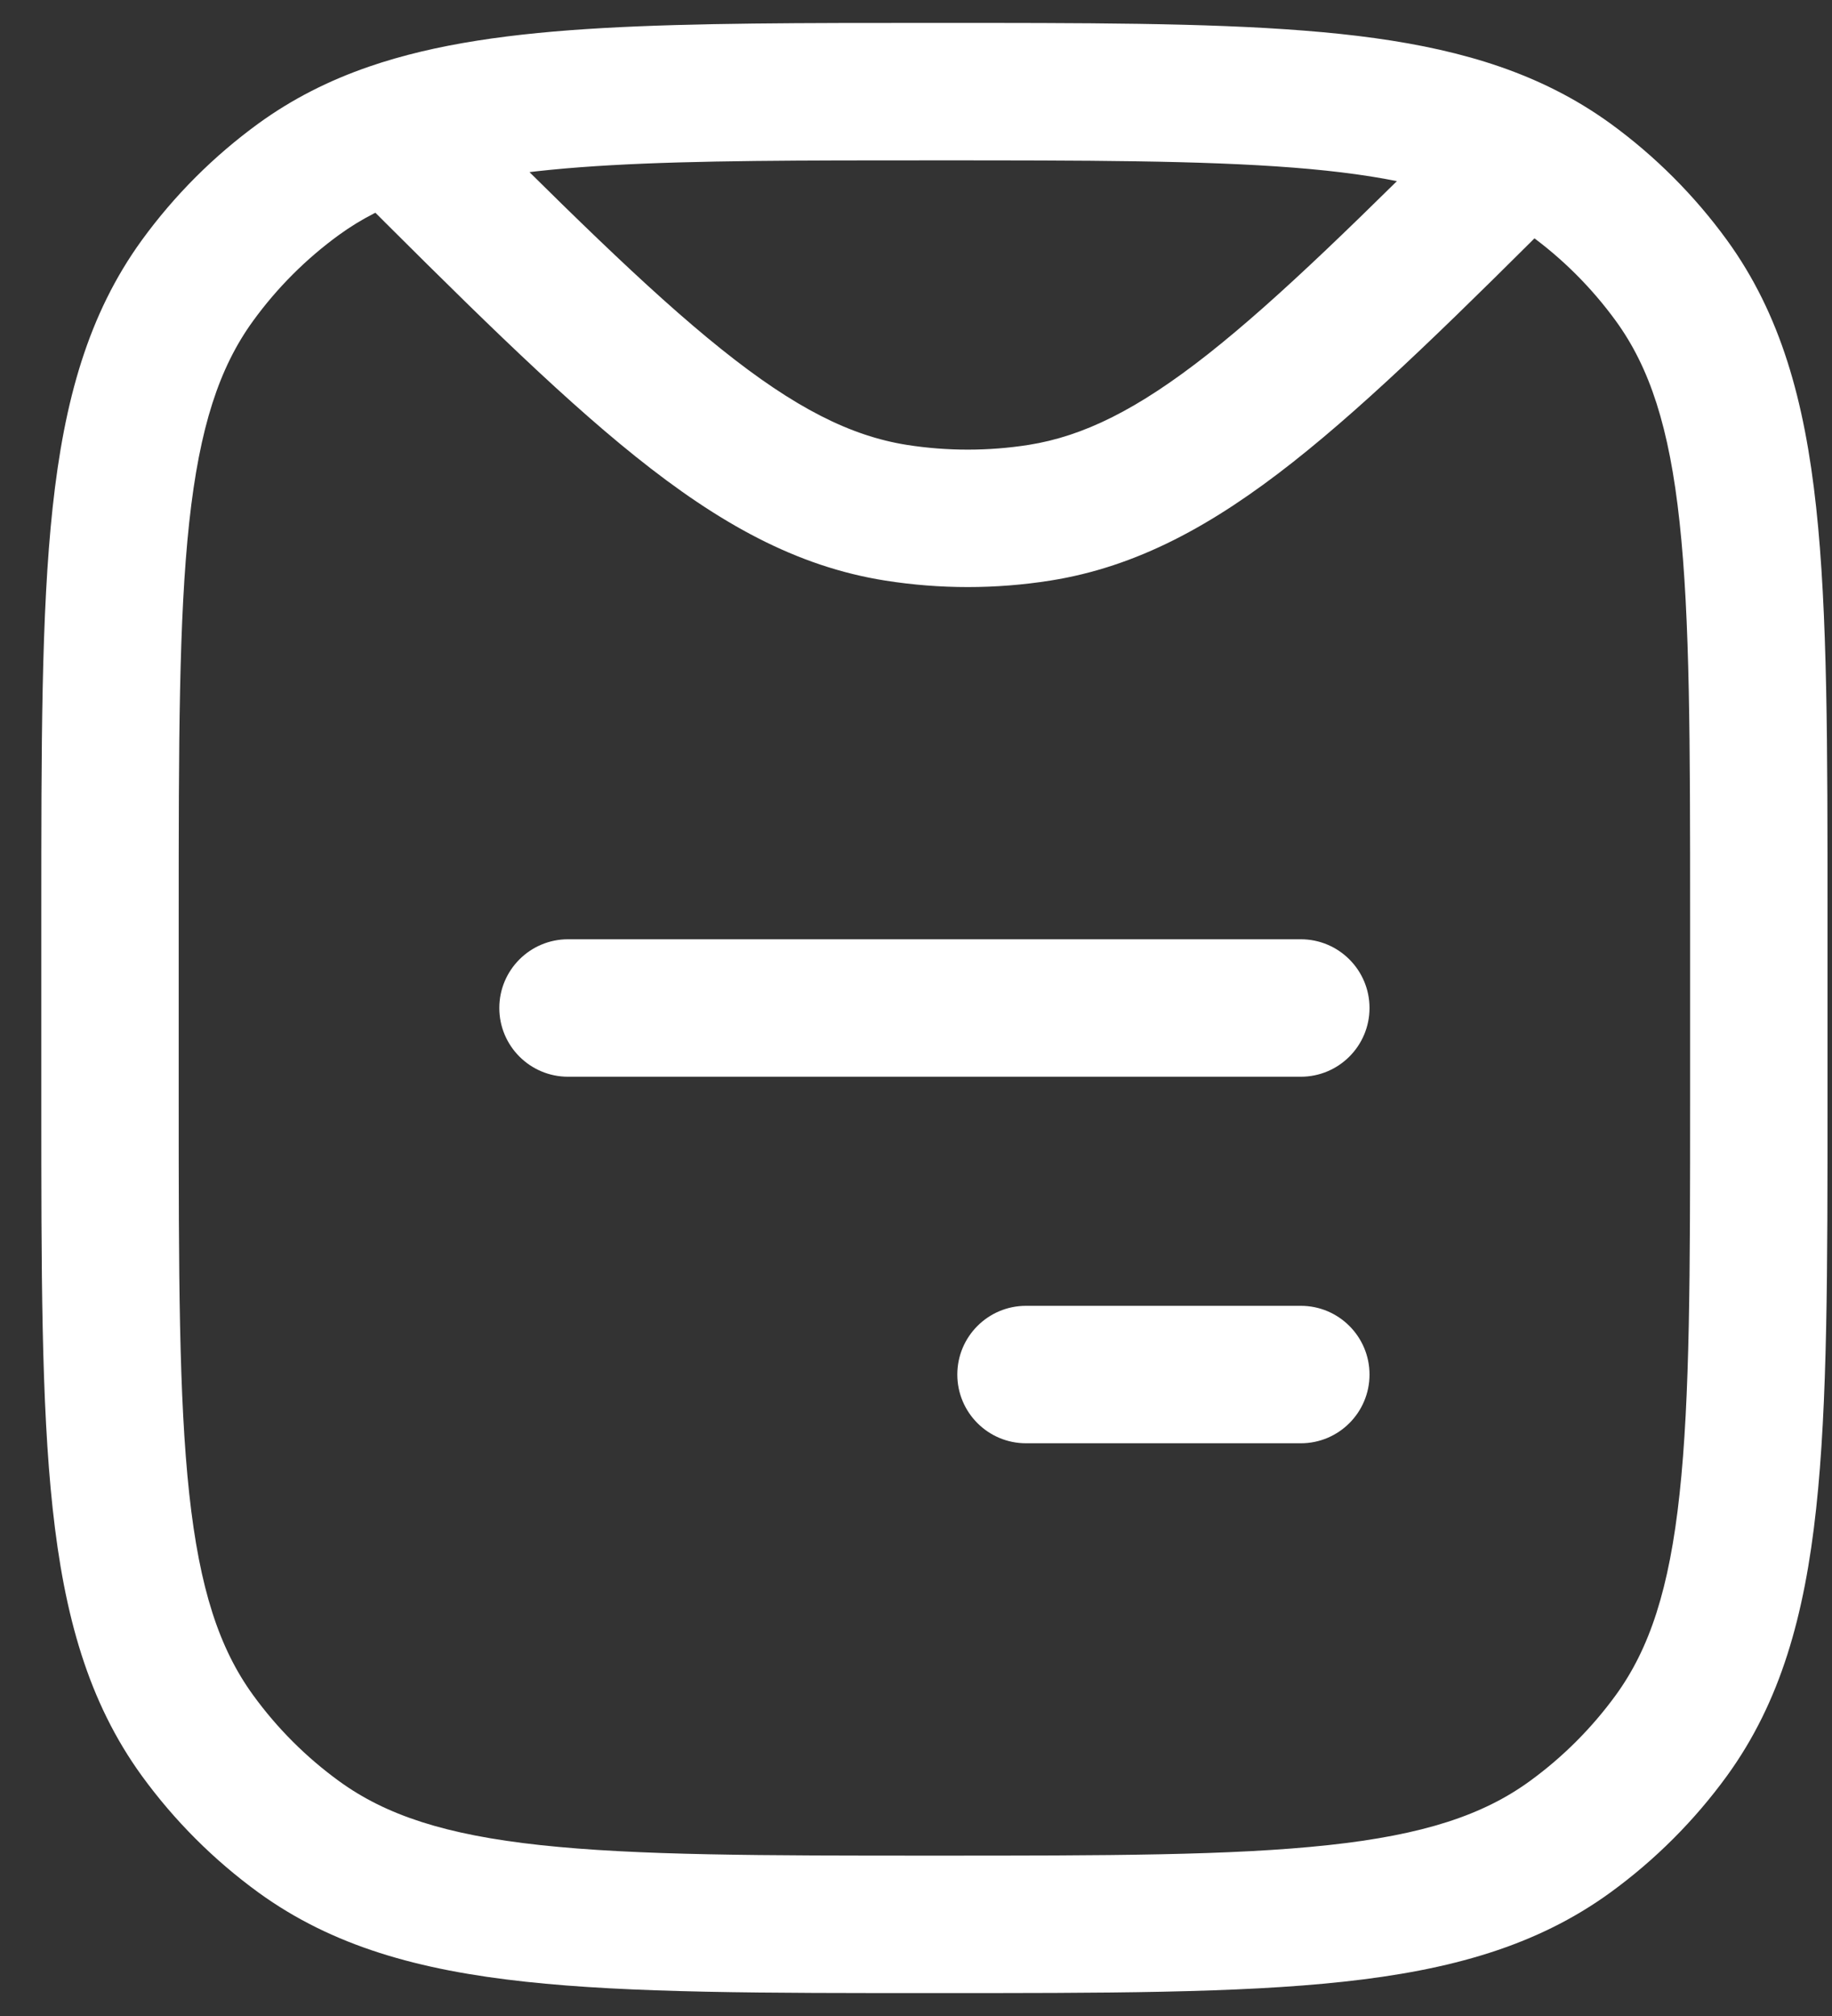 <svg width="20" height="22" viewBox="0 0 20 22" fill="none" xmlns="http://www.w3.org/2000/svg">
<rect x="0" y="0" width="20" height="22" fill="#333333" stroke="none"/>
<path d="M3.262 20.045L3.703 19.438L3.262 20.045ZM2.156 18.939L2.763 18.498L2.156 18.939ZM18.246 18.939L17.64 18.498L18.246 18.939ZM17.14 20.045L16.699 19.438L17.14 20.045ZM17.14 1.955L17.581 1.348L17.14 1.955ZM18.246 3.061L17.64 3.502L18.246 3.061ZM3.262 1.955L3.703 2.562L3.262 1.955ZM2.156 3.061L2.763 3.502L2.156 3.061ZM11.347 5.595L11.465 6.336L11.347 5.595ZM9.783 5.595L9.666 6.336L9.783 5.595ZM11.201 14.25C10.787 14.25 10.451 14.586 10.451 15C10.451 15.414 10.787 15.75 11.201 15.75V14.25ZM14.201 15.75C14.615 15.75 14.951 15.414 14.951 15C14.951 14.586 14.615 14.25 14.201 14.25V15.75ZM6.201 10.25C5.787 10.25 5.451 10.586 5.451 11C5.451 11.414 5.787 11.75 6.201 11.75V10.25ZM14.201 11.75C14.615 11.75 14.951 11.414 14.951 11C14.951 10.586 14.615 10.25 14.201 10.25V11.75ZM18.451 10V12H19.951V10H18.451ZM1.951 12V10H0.451V12H1.951ZM10.201 20.25C8.31 20.25 6.951 20.249 5.899 20.135C4.861 20.023 4.211 19.807 3.703 19.438L2.821 20.652C3.628 21.238 4.572 21.5 5.738 21.626C6.889 21.751 8.343 21.75 10.201 21.75V20.25ZM0.451 12C0.451 13.858 0.45 15.312 0.575 16.463C0.701 17.629 0.963 18.573 1.549 19.38L2.763 18.498C2.394 17.99 2.179 17.34 2.066 16.302C1.952 15.25 1.951 13.892 1.951 12H0.451ZM3.703 19.438C3.342 19.176 3.025 18.859 2.763 18.498L1.549 19.38C1.904 19.868 2.333 20.297 2.821 20.652L3.703 19.438ZM18.451 12C18.451 13.892 18.45 15.25 18.336 16.302C18.224 17.34 18.009 17.99 17.64 18.498L18.853 19.38C19.439 18.573 19.701 17.629 19.827 16.463C19.952 15.312 19.951 13.858 19.951 12H18.451ZM10.201 21.75C12.059 21.75 13.513 21.751 14.665 21.626C15.83 21.5 16.775 21.238 17.581 20.652L16.699 19.438C16.191 19.807 15.541 20.023 14.503 20.135C13.451 20.249 12.093 20.25 10.201 20.25V21.75ZM17.64 18.498C17.377 18.859 17.06 19.176 16.699 19.438L17.581 20.652C18.069 20.297 18.498 19.868 18.853 19.38L17.64 18.498ZM19.951 10C19.951 8.142 19.952 6.688 19.827 5.536C19.701 4.371 19.439 3.427 18.853 2.62L17.64 3.502C18.009 4.01 18.224 4.66 18.336 5.698C18.45 6.75 18.451 8.108 18.451 10H19.951ZM16.699 2.562C17.06 2.824 17.377 3.141 17.64 3.502L18.853 2.62C18.498 2.132 18.069 1.703 17.581 1.348L16.699 2.562ZM1.951 10C1.951 8.108 1.952 6.75 2.066 5.698C2.179 4.66 2.394 4.01 2.763 3.502L1.549 2.62C0.963 3.427 0.701 4.371 0.575 5.536C0.45 6.688 0.451 8.142 0.451 10H1.951ZM2.821 1.348C2.333 1.703 1.904 2.132 1.549 2.62L2.763 3.502C3.025 3.141 3.342 2.824 3.703 2.562L2.821 1.348ZM11.23 4.855C10.79 4.924 10.341 4.924 9.9 4.855L9.666 6.336C10.262 6.43 10.869 6.43 11.465 6.336L11.23 4.855ZM16.111 1.121C14.871 2.36 13.967 3.25 13.187 3.865C12.417 4.471 11.827 4.76 11.23 4.855L11.465 6.336C12.413 6.186 13.239 5.733 14.115 5.043C14.979 4.362 15.95 3.403 17.172 2.182L16.111 1.121ZM10.201 1.75C11.863 1.75 13.116 1.751 14.116 1.829C15.114 1.907 15.786 2.06 16.304 2.321L16.979 0.982C16.206 0.592 15.308 0.418 14.234 0.334C13.162 0.249 11.84 0.25 10.201 0.25V1.75ZM16.304 2.321C16.444 2.392 16.575 2.471 16.699 2.562L17.581 1.348C17.39 1.21 17.19 1.088 16.979 0.982L16.304 2.321ZM3.743 1.967C5.034 3.257 6.047 4.268 6.94 4.983C7.844 5.707 8.69 6.182 9.666 6.336L9.9 4.855C9.286 4.757 8.679 4.454 7.877 3.812C7.063 3.161 6.117 2.219 4.804 0.906L3.743 1.967ZM10.201 0.25C8.765 0.25 7.575 0.25 6.586 0.306C5.598 0.362 4.758 0.476 4.029 0.727L4.518 2.145C5.053 1.96 5.733 1.856 6.671 1.803C7.608 1.75 8.75 1.75 10.201 1.75V0.25ZM4.029 0.727C3.588 0.879 3.189 1.081 2.821 1.348L3.703 2.562C3.94 2.39 4.204 2.254 4.518 2.145L4.029 0.727ZM11.201 15.75H14.201V14.25H11.201V15.75ZM6.201 11.75L14.201 11.75V10.25L6.201 10.25V11.75Z" fill="white"/>
</svg>
